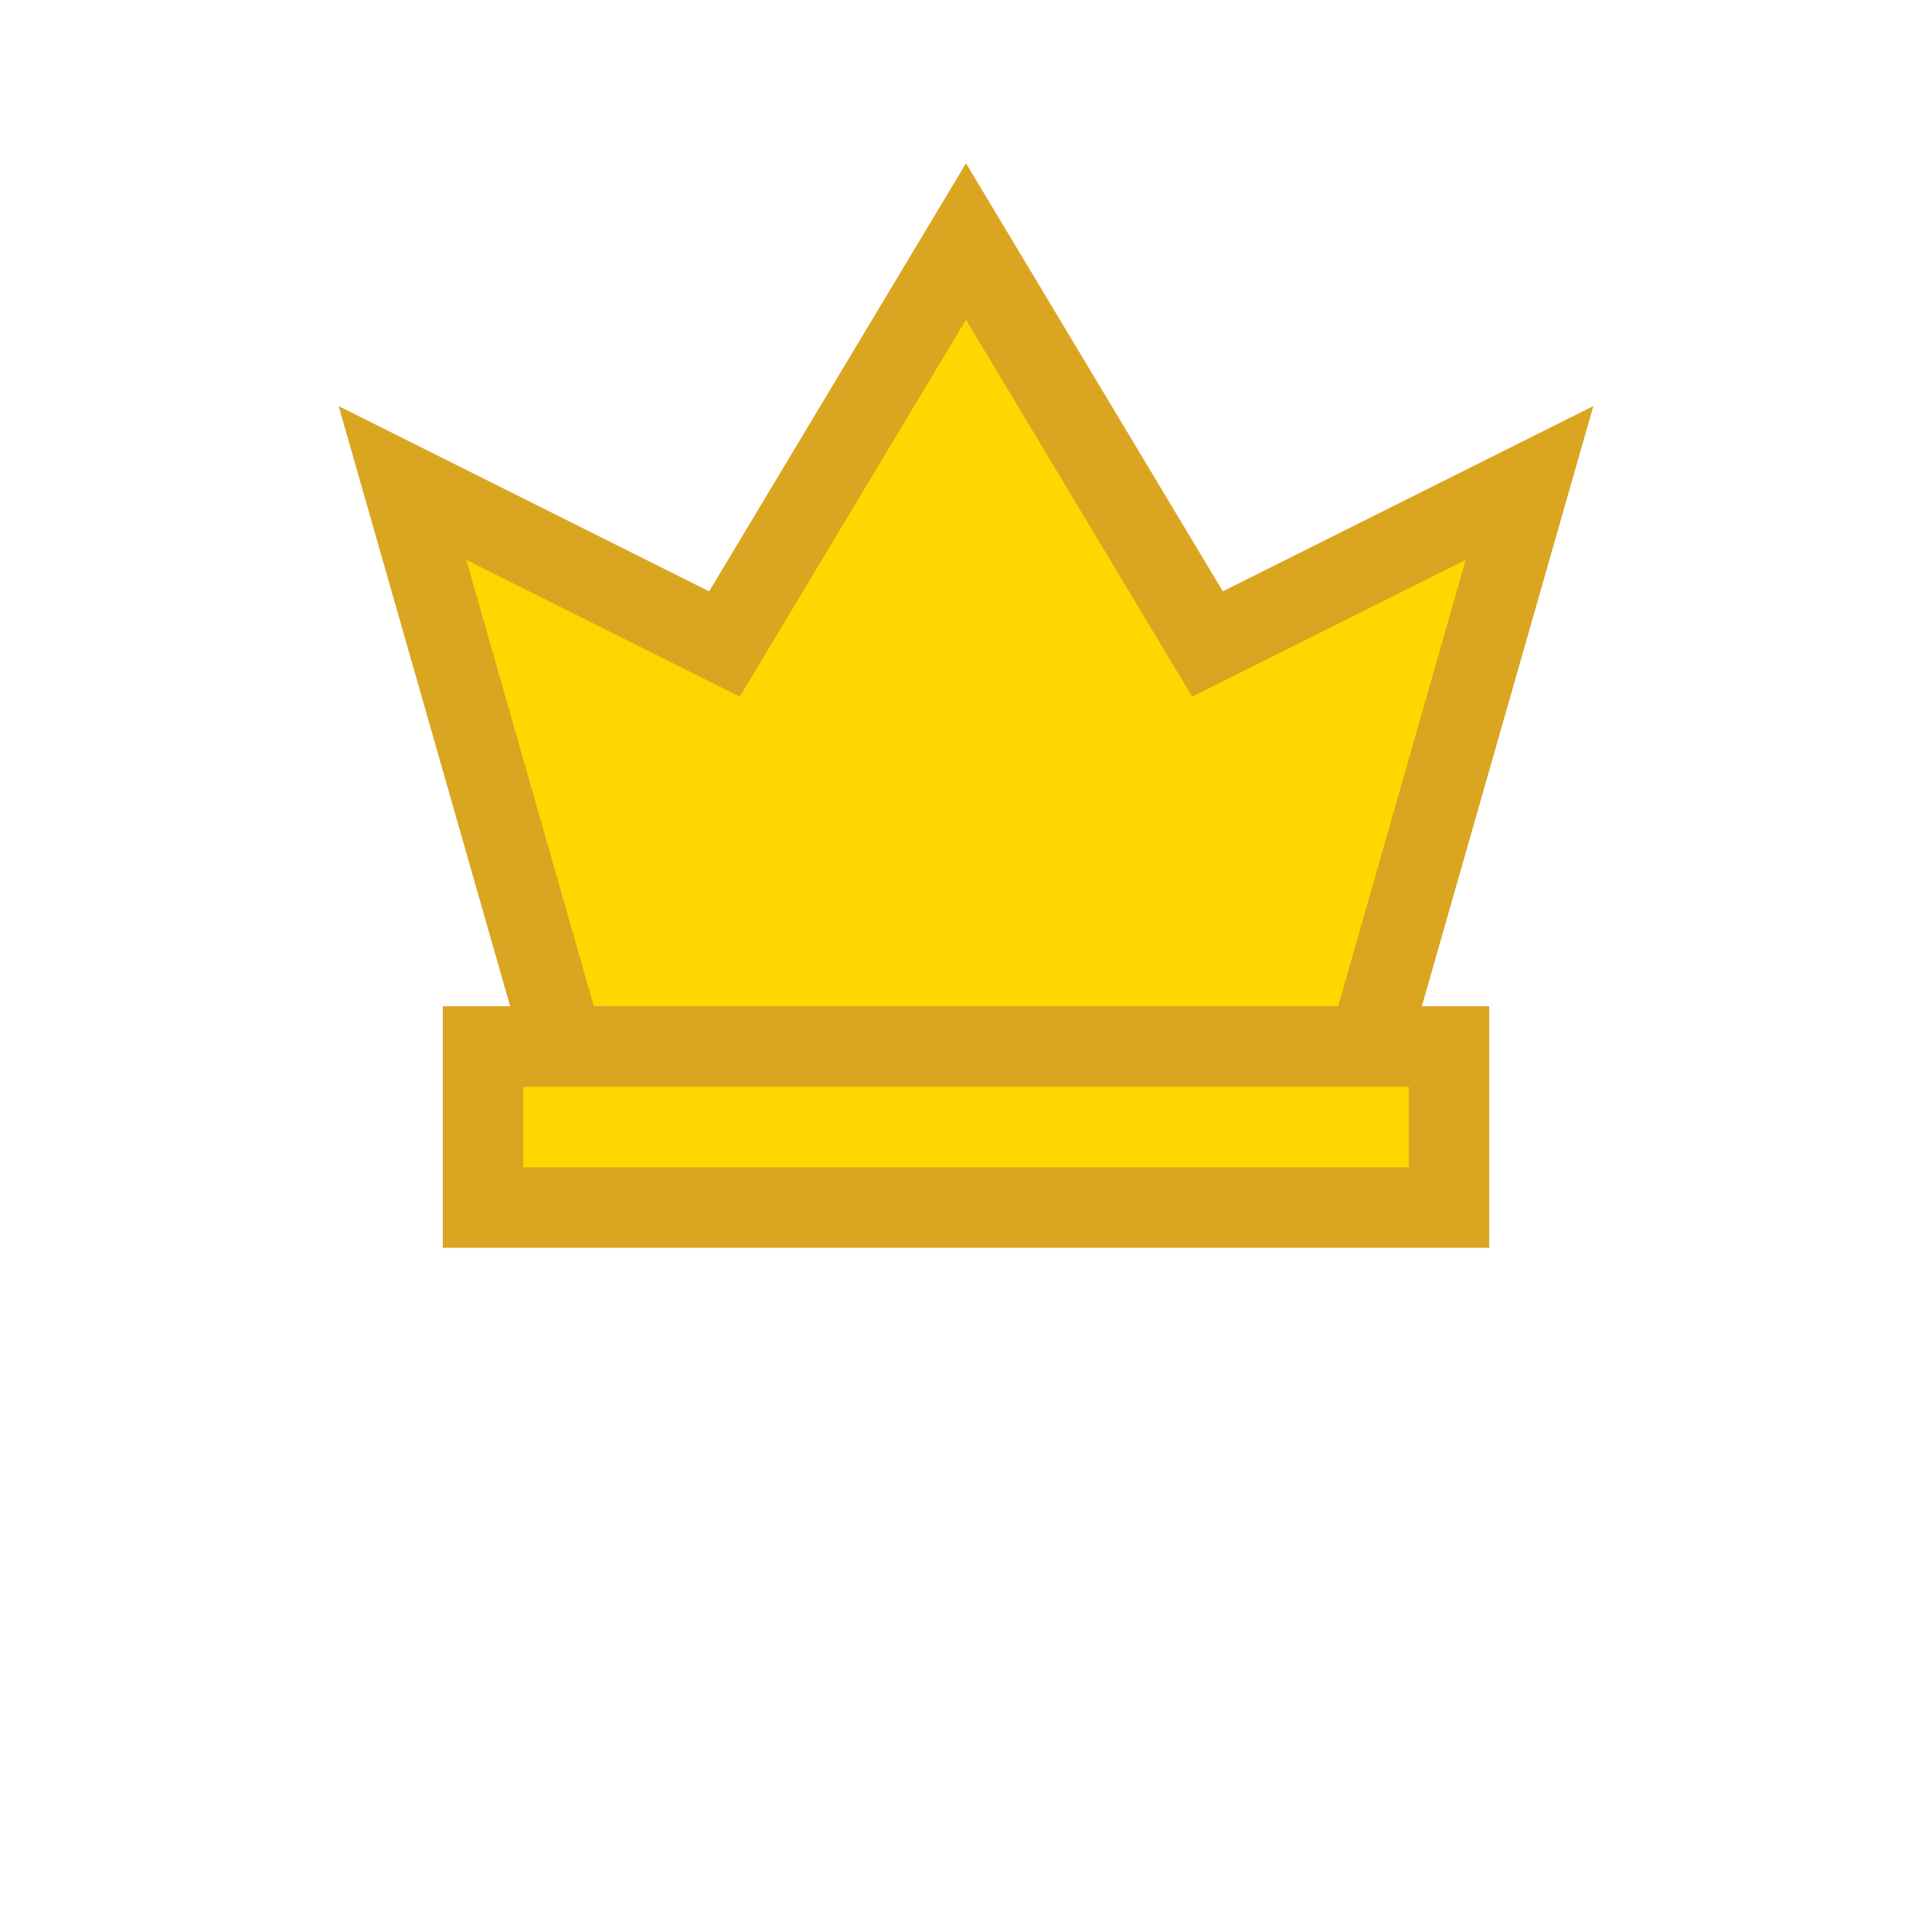 <svg xmlns="http://www.w3.org/2000/svg" viewBox="0 0 24 24" width="24" height="24">
  <path d="M12 3L15 8L19 6L17 13H7L5 6L9 8L12 3Z" 
        fill="#FFD700" 
        stroke="#DAA520" 
        stroke-width="1"/>
  <rect x="6" y="13" width="12" height="2" fill="#FFD700" stroke="#DAA520" stroke-width="1"/>
</svg>